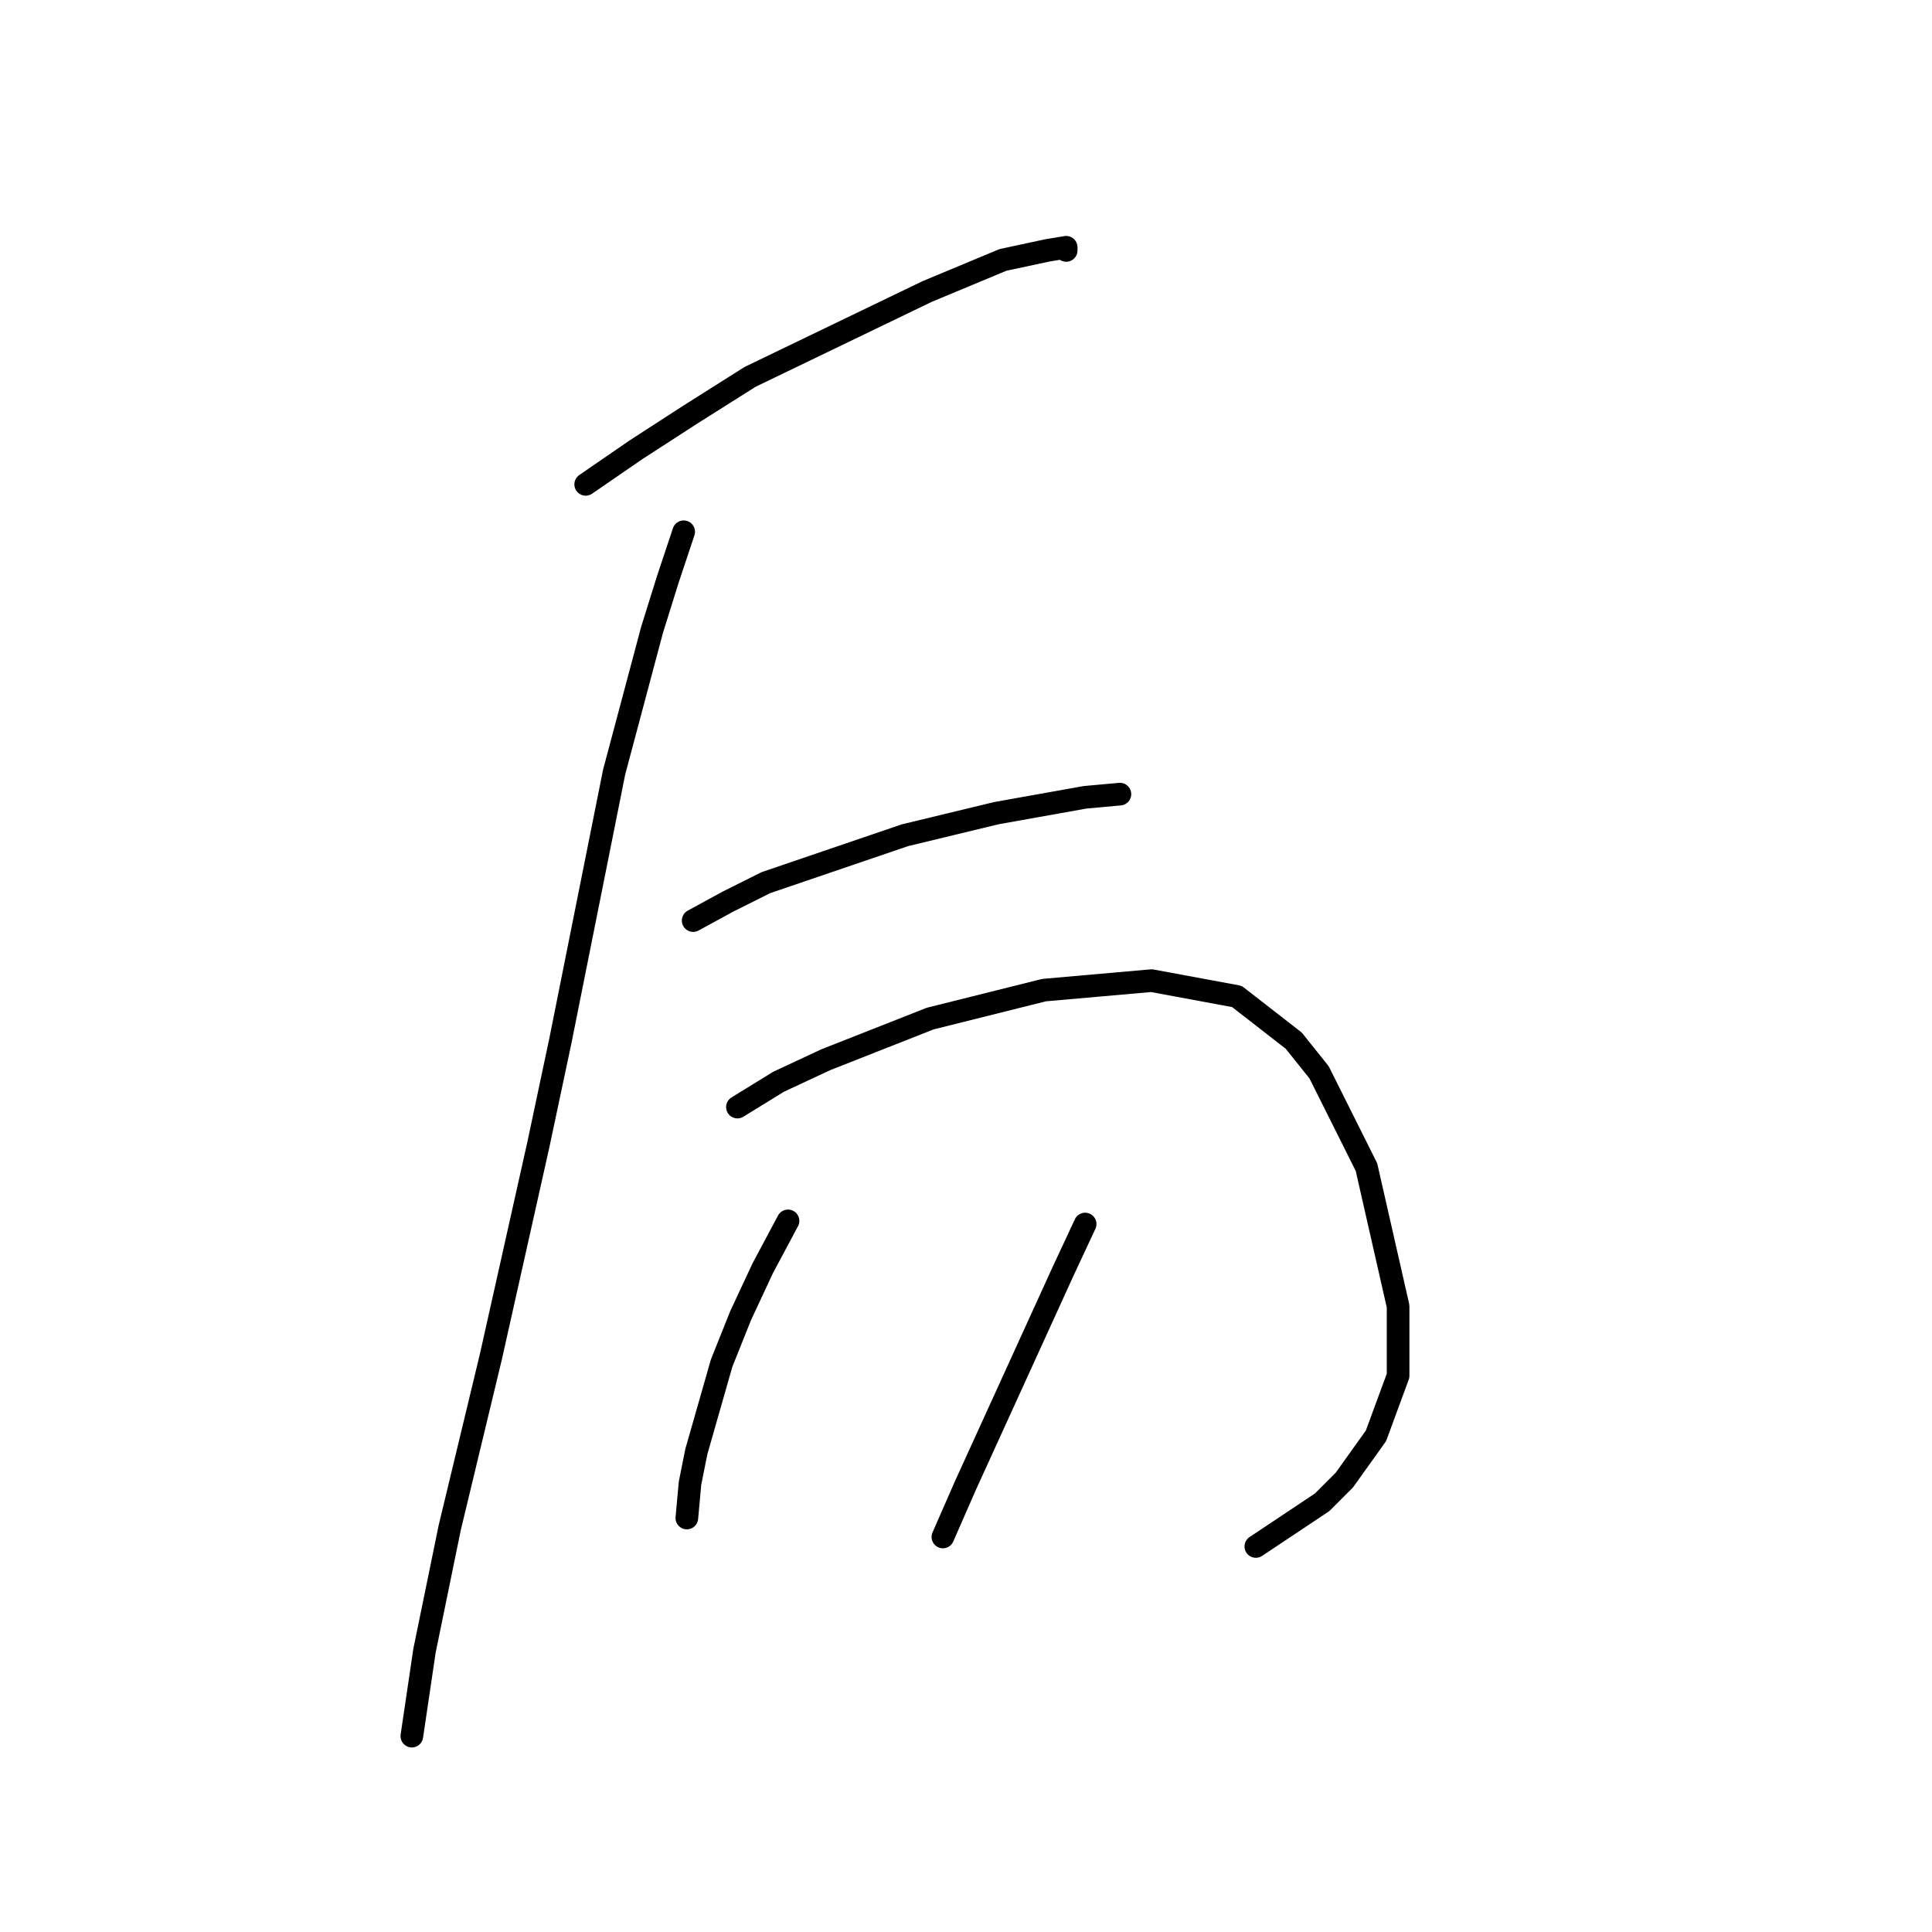 <?xml version="1.0" standalone="no"?>
    <svg width="256" height="256" xmlns="http://www.w3.org/2000/svg" version="1.1">
    <polyline stroke="black" stroke-width="3" stroke-linecap="round" fill="transparent" stroke-linejoin="round" points="77.608 64.179 84.31 59.571 91.43 54.964 99.388 49.938 122.844 38.629 132.897 34.44 138.761 33.183 141.274 32.765 141.274 33.183 141.274 33.183 " />
        <polyline stroke="black" stroke-width="3" stroke-linecap="round" fill="transparent" stroke-linejoin="round" points="90.592 70.462 88.498 76.744 86.404 83.446 81.378 102.295 76.77 125.332 74.257 137.897 71.325 151.72 65.042 179.783 59.597 202.401 56.246 218.737 54.571 230.046 54.571 230.046 " />
        <polyline stroke="black" stroke-width="3" stroke-linecap="round" fill="transparent" stroke-linejoin="round" points="91.849 121.981 96.456 119.468 101.483 116.955 119.912 110.672 132.059 107.74 143.787 105.646 148.395 105.227 148.395 105.227 " />
        <polyline stroke="black" stroke-width="3" stroke-linecap="round" fill="transparent" stroke-linejoin="round" points="97.713 146.693 103.158 143.343 109.441 140.411 123.263 134.965 138.342 131.196 152.583 129.939 163.892 132.034 171.432 137.897 174.783 142.086 181.065 154.652 185.254 173.081 185.254 182.296 182.322 190.255 178.133 196.118 175.201 199.051 166.405 204.914 166.405 204.914 " />
        <polyline stroke="black" stroke-width="3" stroke-linecap="round" fill="transparent" stroke-linejoin="round" points="104.415 161.772 101.064 168.055 98.132 174.338 95.619 180.621 92.268 192.349 91.43 196.537 91.011 201.145 91.011 201.145 " />
        <polyline stroke="black" stroke-width="3" stroke-linecap="round" fill="transparent" stroke-linejoin="round" points="143.787 162.191 140.855 168.474 127.871 196.956 124.939 203.658 124.939 203.658 " />
        </svg>